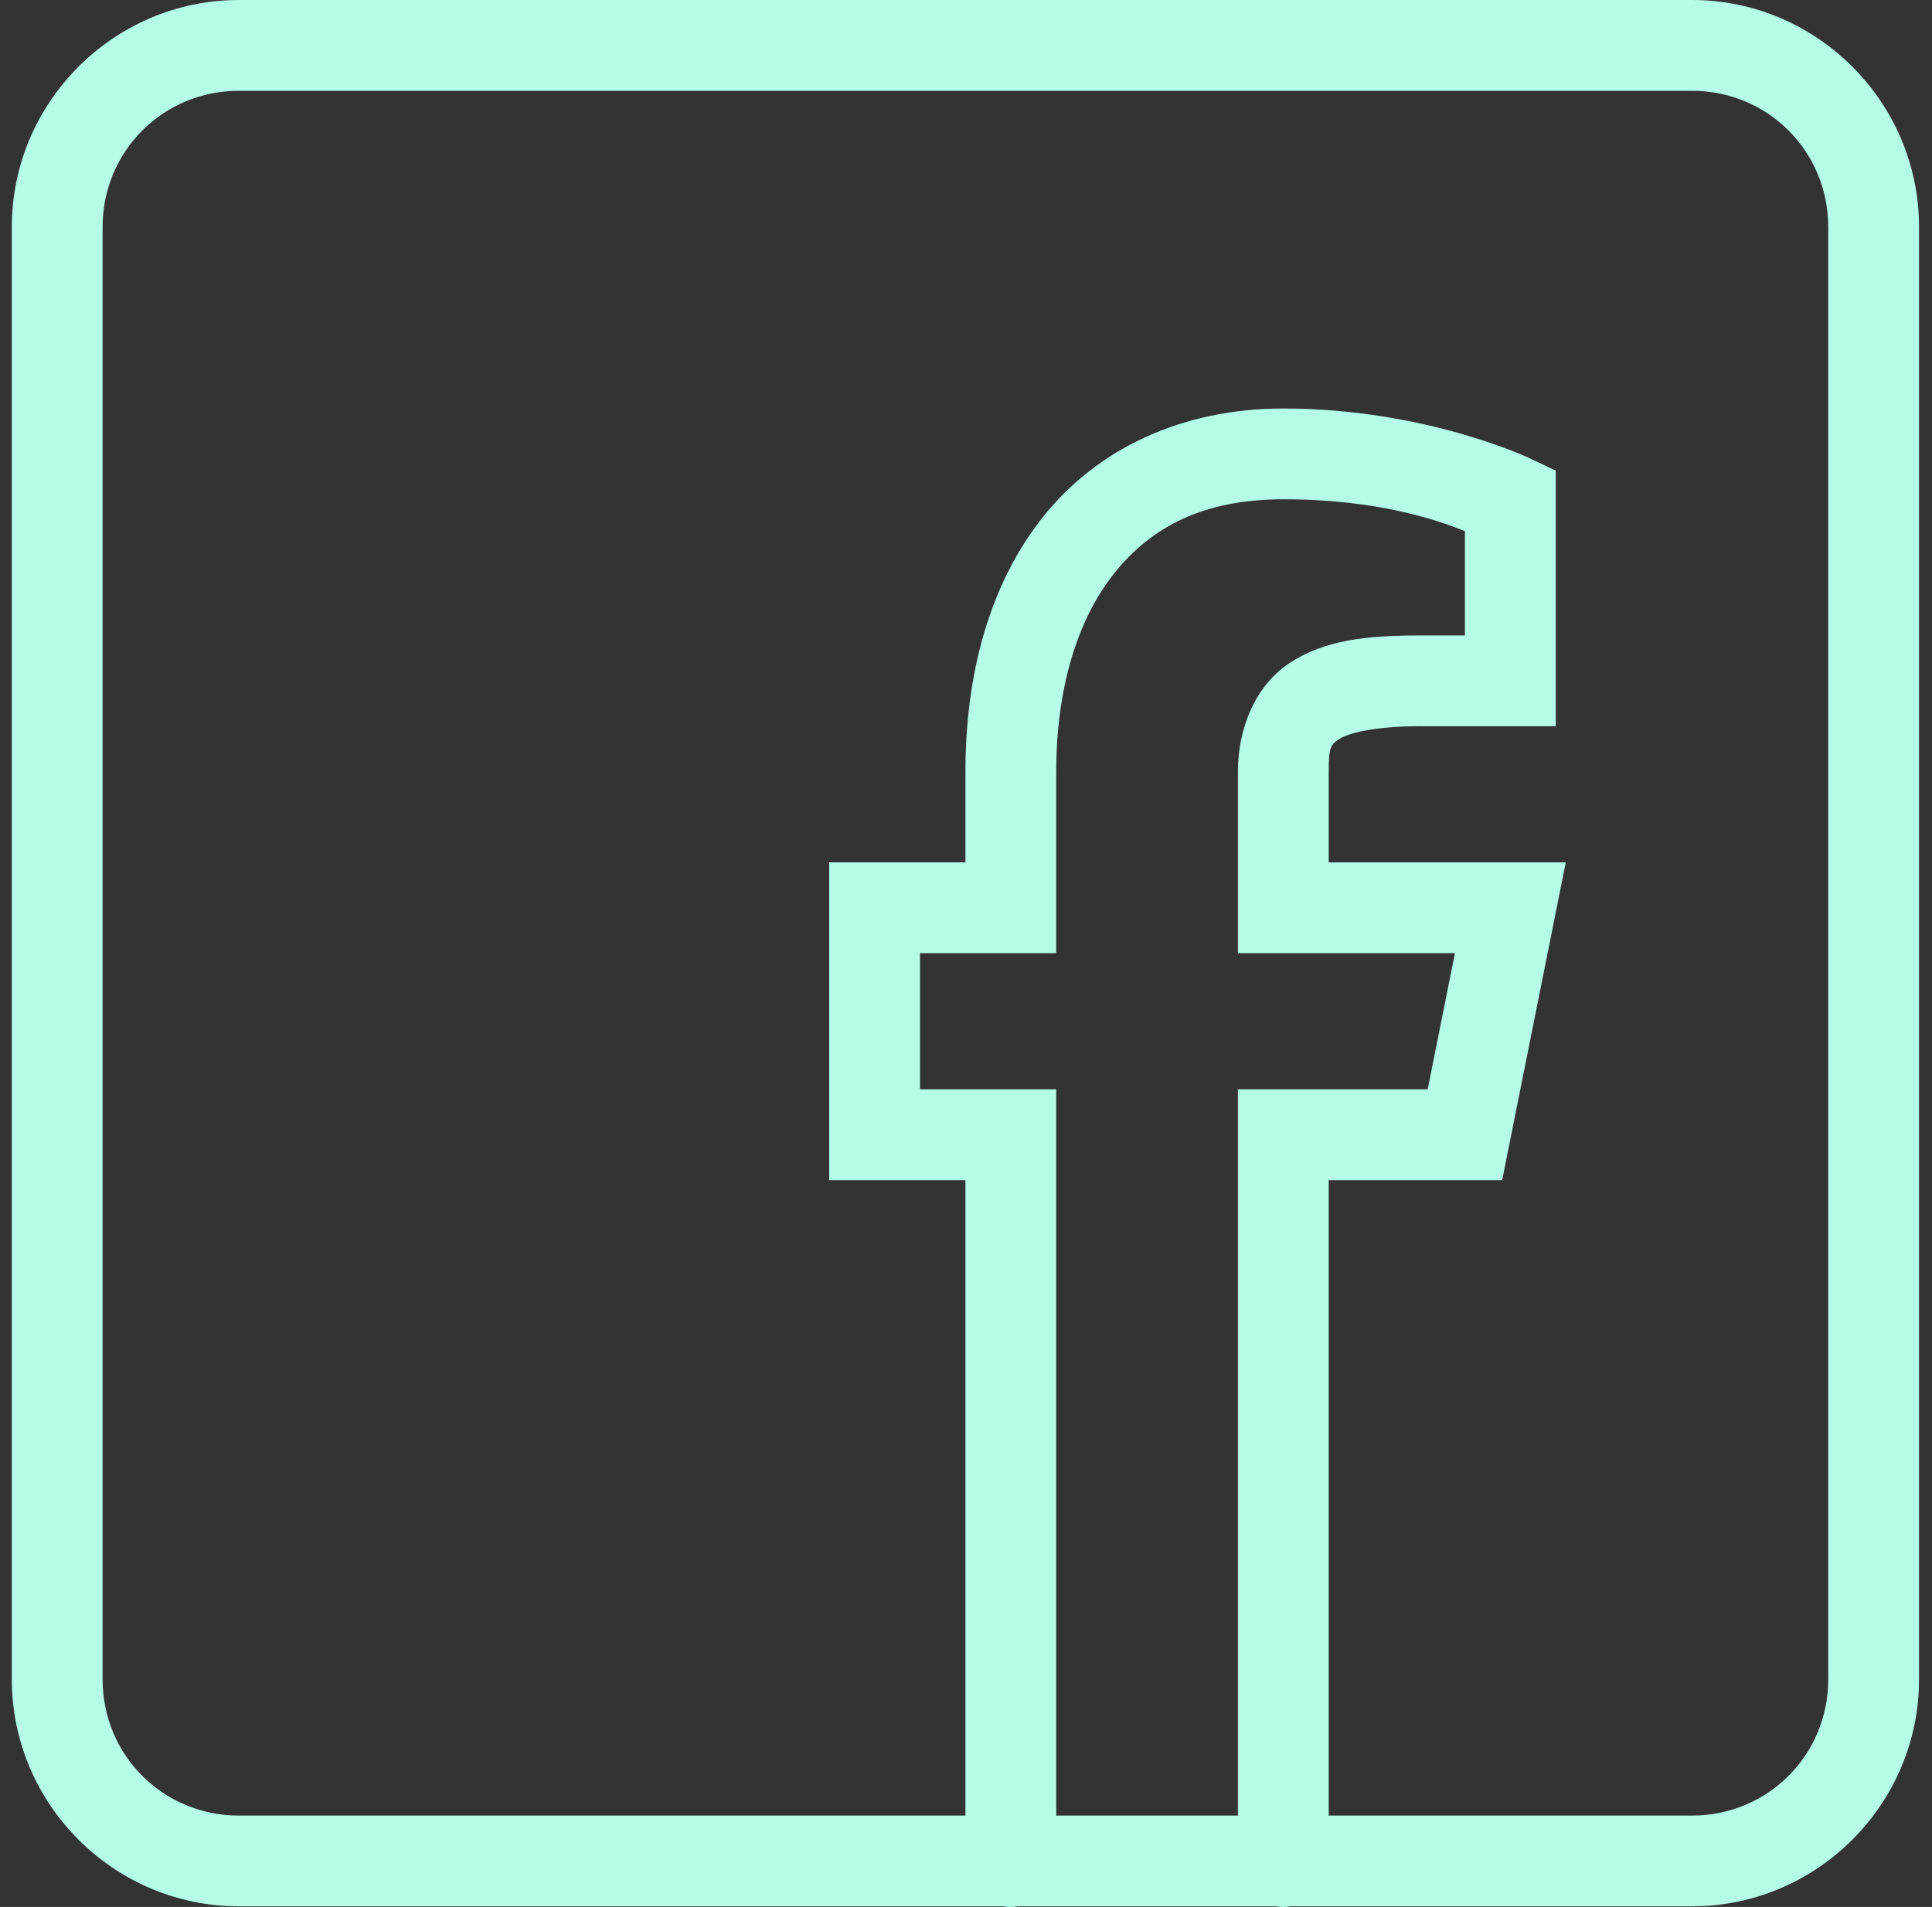 <svg width="78" height="77" viewBox="0 0 78 77" fill="none" xmlns="http://www.w3.org/2000/svg">
<rect x="0" y="0" width="78" height="77" fill="#333333" stroke="none"/>
<path d="M9.643 0C4.602 0 0.477 4.125 0.477 9.164V67.812C0.477 72.851 4.602 76.975 9.643 76.975H40.502C40.7 77.008 40.902 77.008 41.1 76.975H51.502C51.7 77.008 51.902 77.008 52.1 76.975H68.31C73.351 76.975 77.477 72.851 77.477 67.812V9.164C77.477 4.125 73.351 0 68.31 0H9.643ZM9.643 3.666H68.31C71.369 3.666 73.81 6.106 73.81 9.164V67.812C73.81 70.87 71.369 73.31 68.31 73.31H53.643V47.651H60.647L63.215 34.822H53.643V31.157C53.643 30.135 53.74 30.055 54.084 29.832C54.427 29.61 55.487 29.324 57.31 29.324H62.81V19.004L61.764 18.506C61.764 18.506 57.553 16.495 51.81 16.495C47.685 16.495 44.296 18.138 42.128 20.848C39.959 23.557 38.977 27.186 38.977 31.157V34.822H33.477V47.651H38.977V73.31H9.643C6.584 73.31 4.143 70.87 4.143 67.812V9.164C4.143 6.106 6.584 3.666 9.643 3.666ZM51.81 20.16C55.621 20.16 58.02 21 59.143 21.445V25.659H57.31C55.2 25.659 53.509 25.833 52.086 26.757C50.662 27.682 49.977 29.437 49.977 31.157V38.488H58.739L57.639 43.986H49.977V73.31H42.643V43.986H37.143V38.488H42.643V31.157C42.643 27.797 43.494 25.011 44.992 23.139C46.49 21.266 48.602 20.16 51.81 20.16Z" fill="#B5FCE7"/>
</svg>
